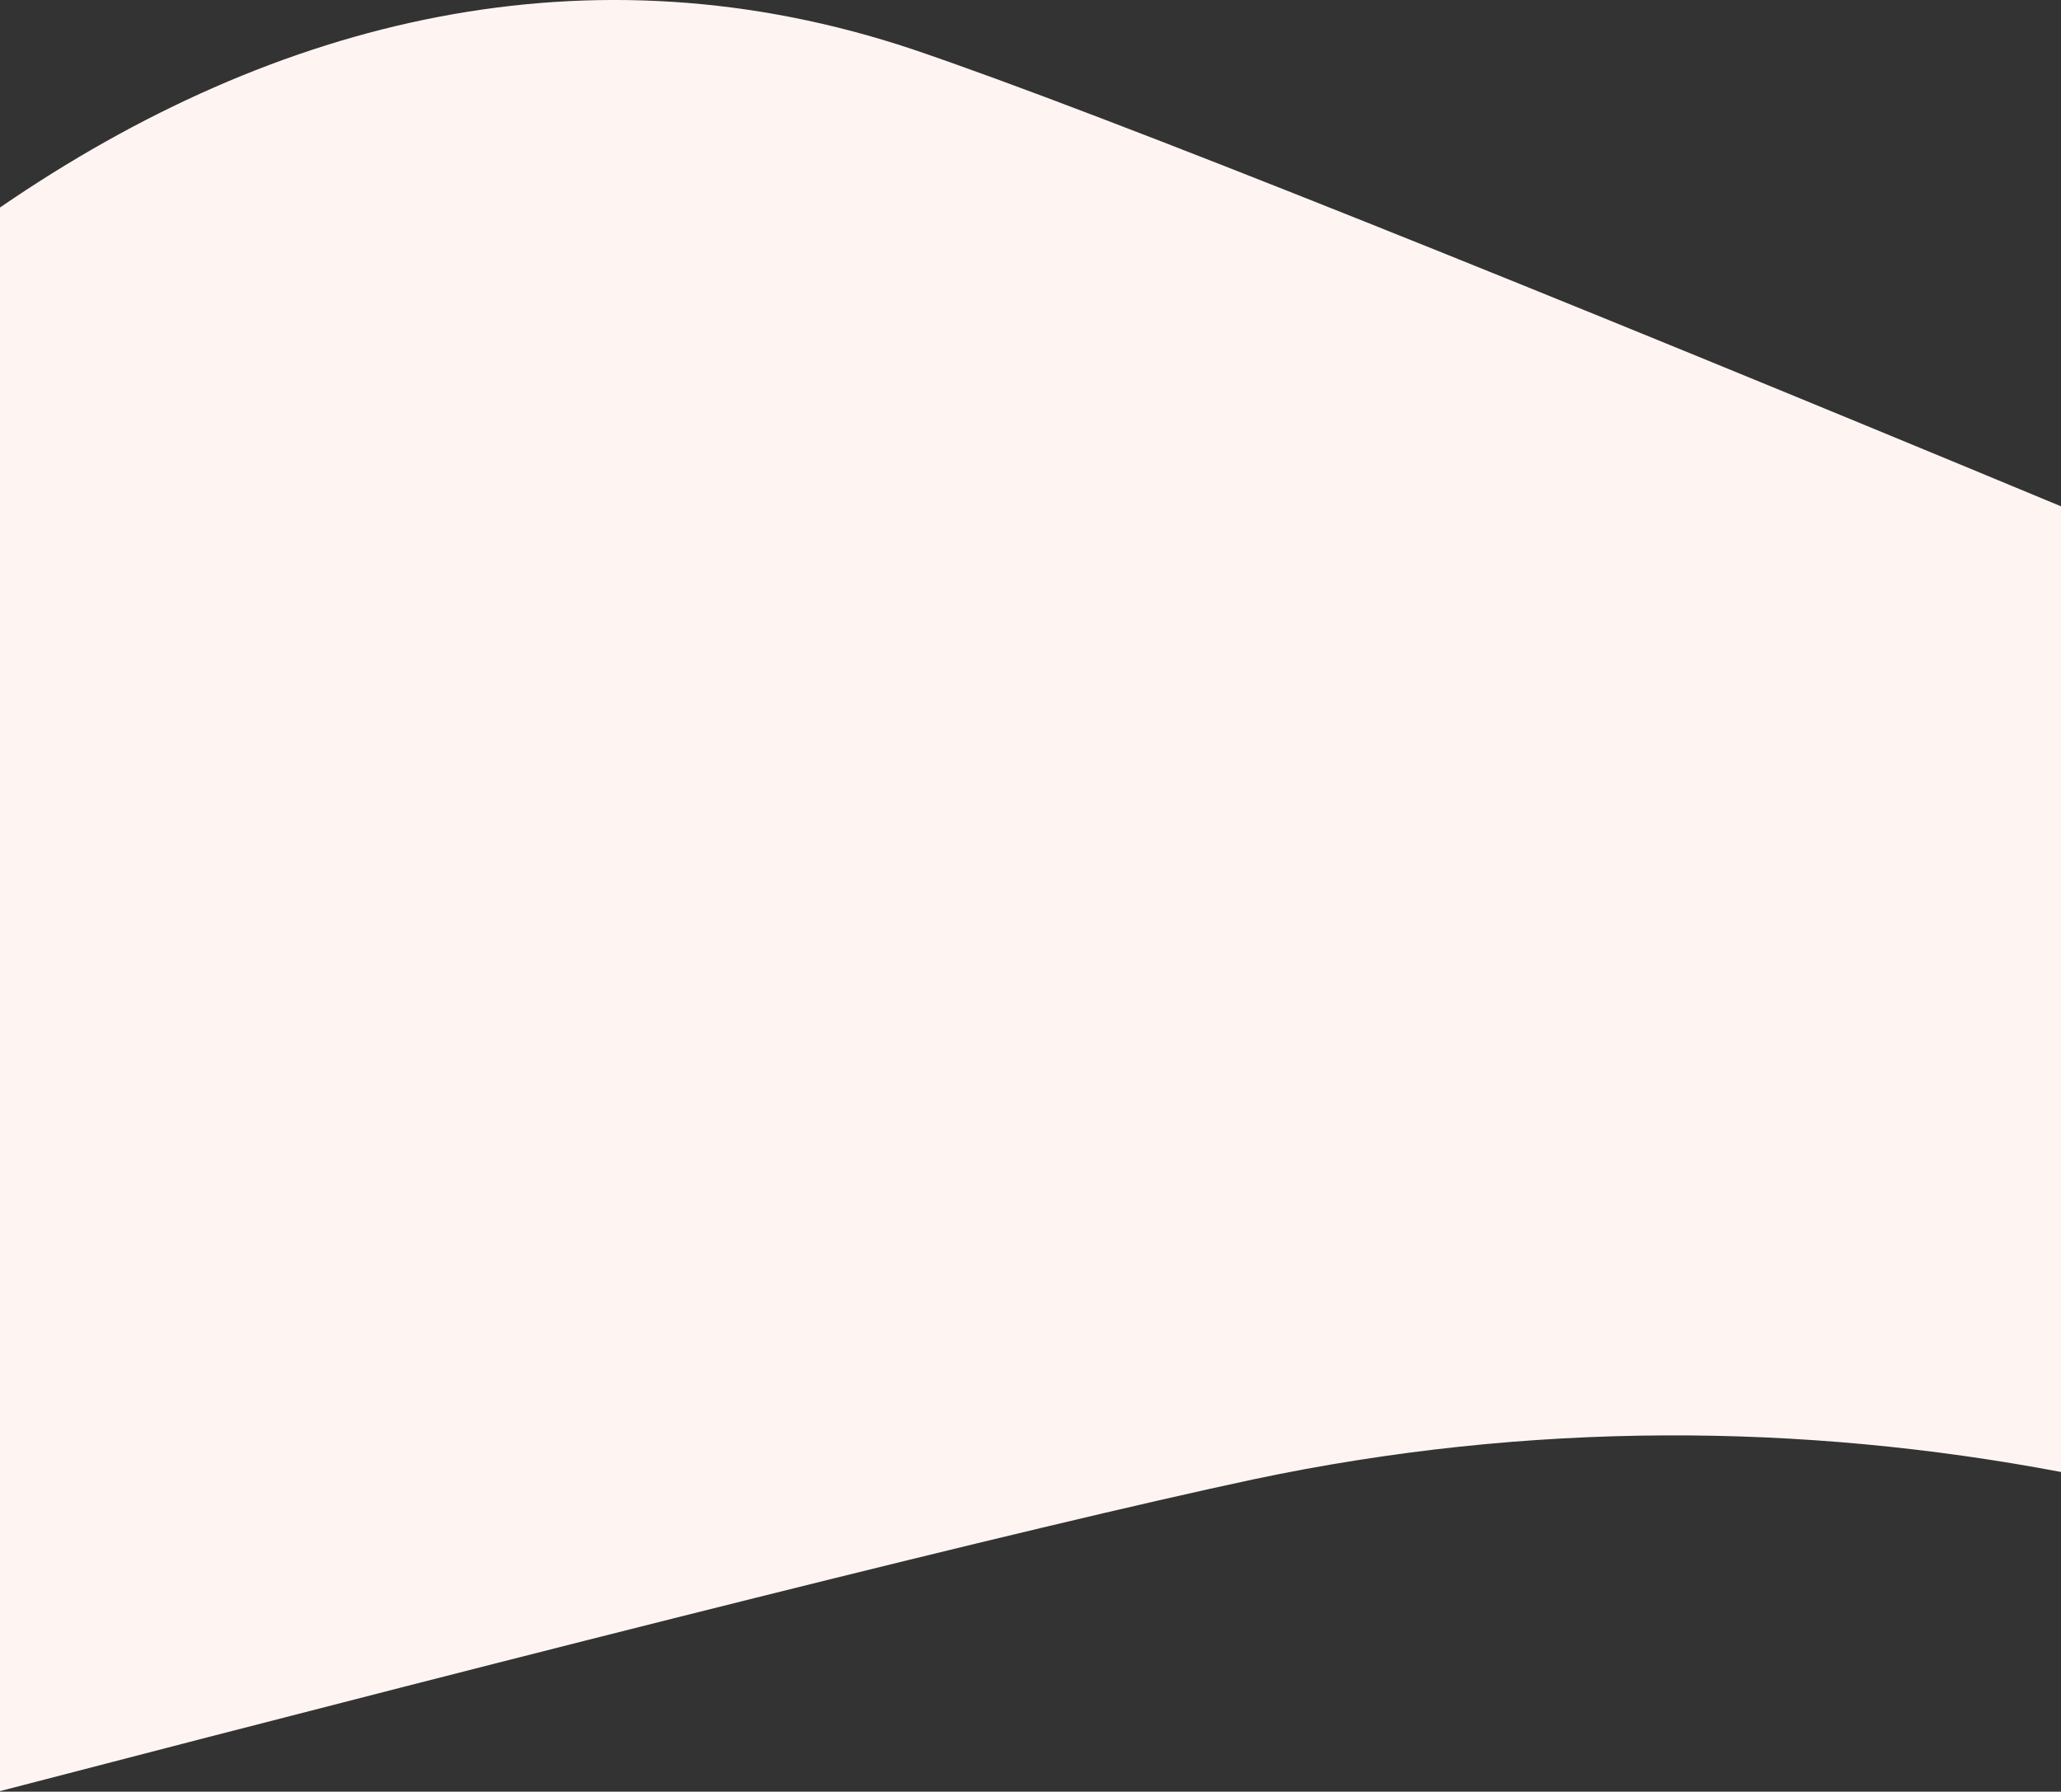 <svg xmlns="http://www.w3.org/2000/svg" viewBox="0 0 1440 1252">
  <rect x="0" y="0" width="1440" height="1252" fill="#333333" stroke="none"/>
  <path d="M637.8 34.5C412.5-40.8 193.5 12.1 0 145v1106.6c393.8-102.5 720.6-184.7 875.5-217.8 193.5-40.9 383.7-39.4 564.5-5.2V353.8C1082 205 770.7 79.5 637.8 34.5z" fill-rule="evenodd" clip-rule="evenodd" fill="#fef5f3"/>
</svg>
